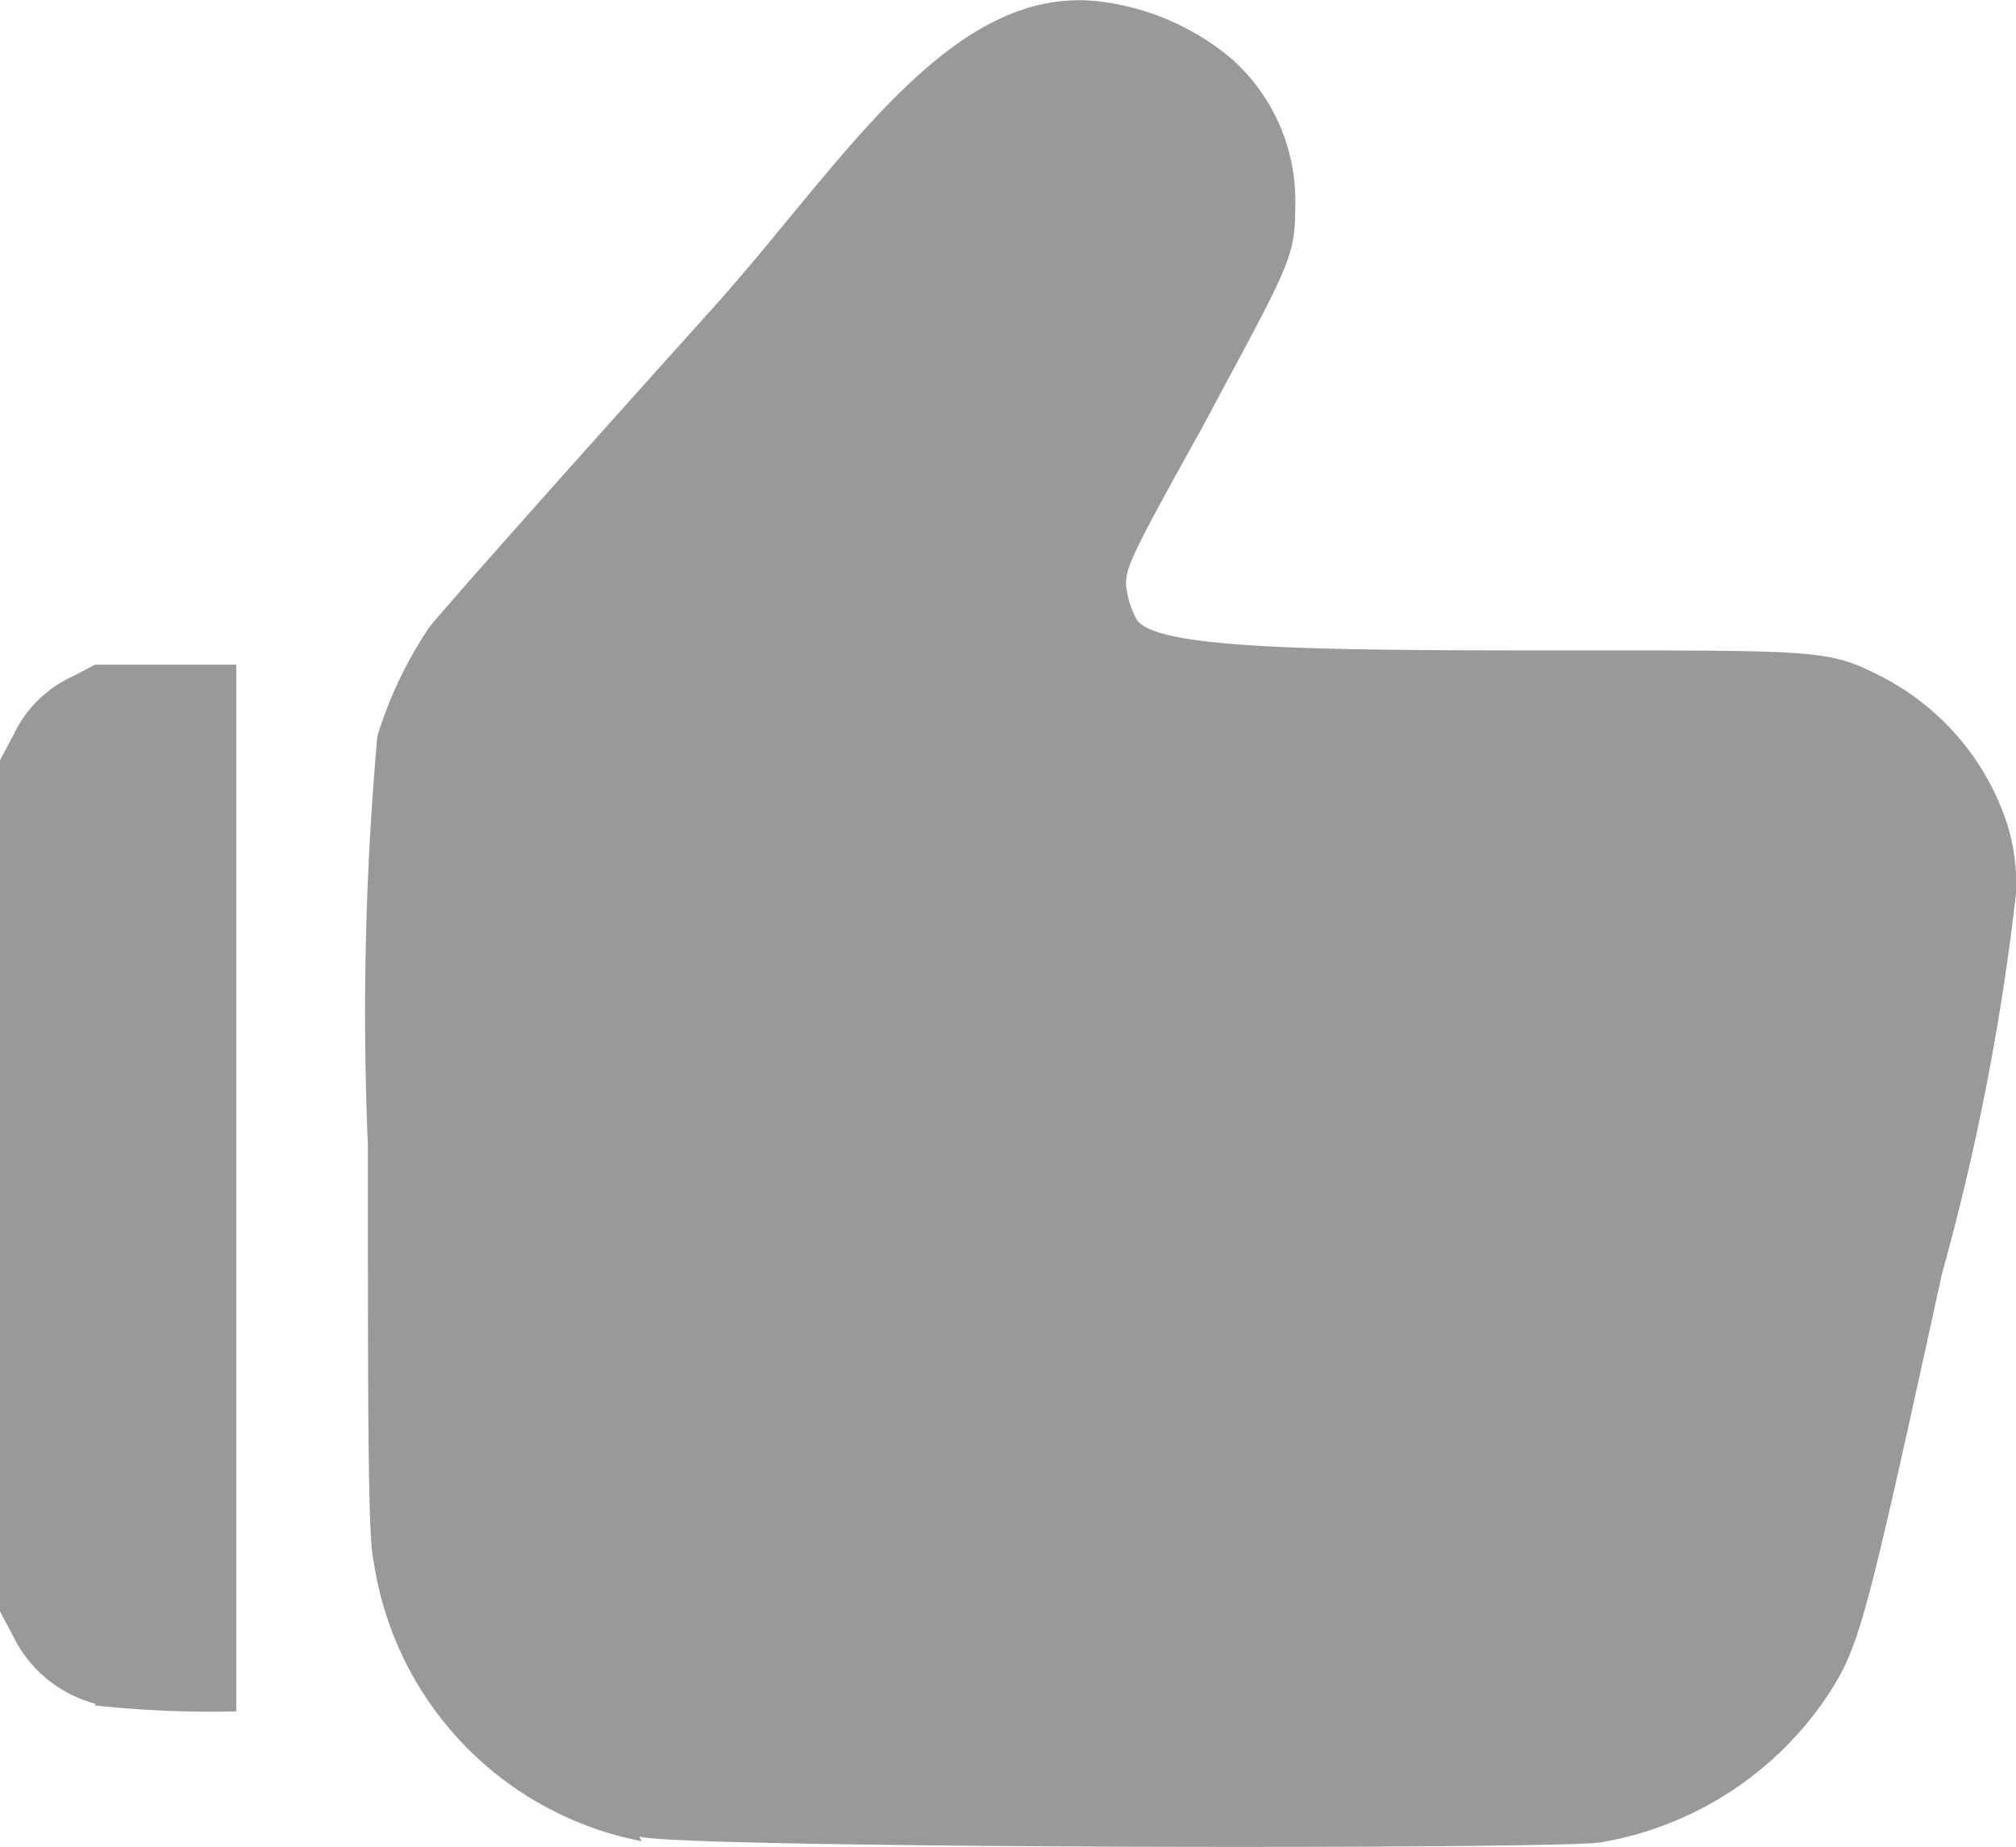 <svg xmlns="http://www.w3.org/2000/svg" width="15.284" height="14" viewBox="0 0 15.284 14">
  <path id="path8607" d="M88.726,2993.055a.966.966,0,0,1-.617-.5l-.106-.2v-6.451l.106-.2a.913.913,0,0,1,.456-.441l.158-.084h1.071v7.934a8.147,8.147,0,0,1-1.071-.045Zm4.142,1.042a2.541,2.541,0,0,1-2.031-2.113c-.045-.177-.045-1.095-.045-3.164a23.651,23.651,0,0,1,.072-3.1,3.137,3.137,0,0,1,.387-.815c.061-.087,1.05-1.2,2.19-2.466.978-1.1,1.792-2.455,2.942-2.281a1.911,1.911,0,0,1,.961.432,1.441,1.441,0,0,1,.479,1.112c0,.4-.045.446-.717,1.7-.516.929-.567,1.035-.566,1.169a.657.657,0,0,0,.083.269c.155.234,1.532.231,3.364.231,1.789,0,1.886,0,2.254.185a1.932,1.932,0,0,1,.971,1.106,1.522,1.522,0,0,1,.075.551,18.556,18.556,0,0,1-.561,2.882c-.593,2.711-.627,2.835-.884,3.223a2.589,2.589,0,0,1-1.71,1.089c-.344.053-6.988.046-7.282-.045Z" transform="translate(-88.003 -2980.141)" fill="#999"/>
</svg>
